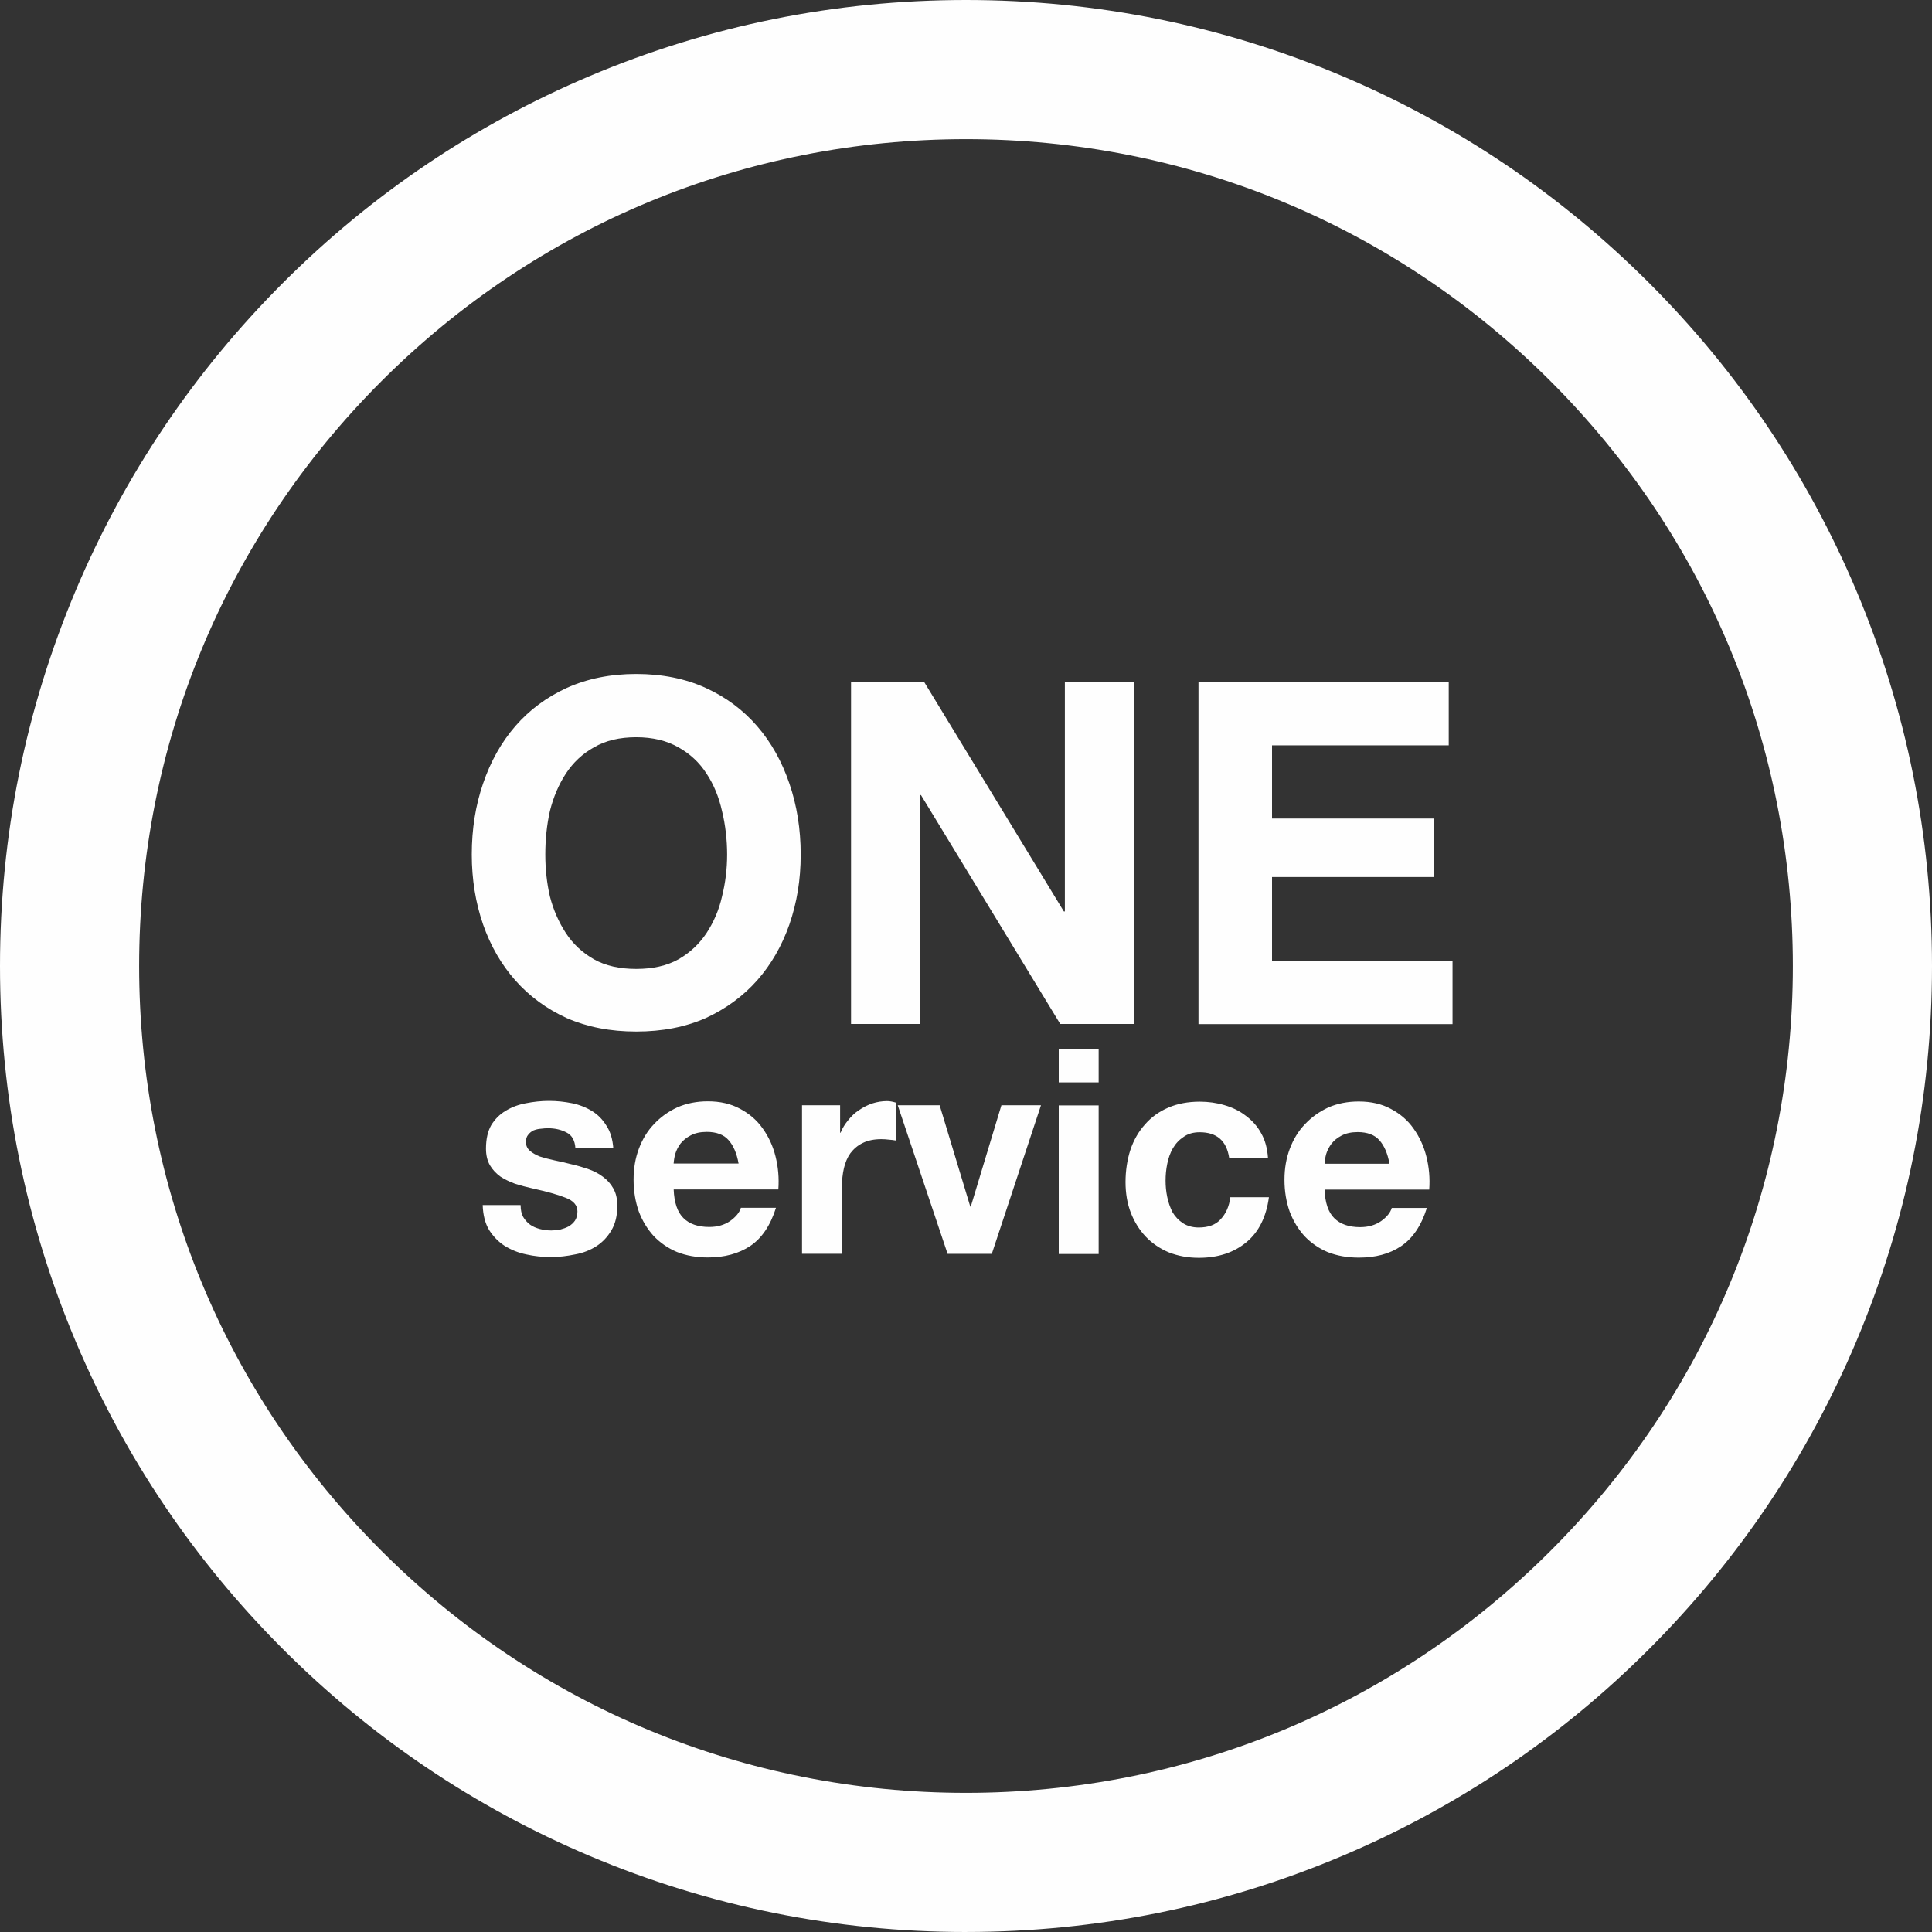 <svg width="100" height="100" viewBox="0 0 100 100" fill="none" xmlns="http://www.w3.org/2000/svg">
<rect x="0" y="0" width="100" height="100" fill="#333333" stroke="none"/>
<path d="M50 100C43.252 100 36.704 98.677 30.536 96.069C24.582 93.551 19.234 89.946 14.644 85.356C10.054 80.766 6.449 75.418 3.931 69.464C1.323 63.296 0 56.748 0 50C0 43.252 1.323 36.704 3.931 30.536C6.449 24.582 10.054 19.234 14.644 14.644C19.235 10.053 24.582 6.449 30.536 3.931C36.704 1.323 43.252 0 50 0C56.748 0 63.296 1.323 69.464 3.931C75.418 6.449 80.764 10.054 85.356 14.644C89.947 19.234 93.551 24.582 96.069 30.536C98.677 36.702 100 43.251 100 50C100 56.749 98.677 63.296 96.069 69.463C93.551 75.417 89.946 80.763 85.356 85.355C80.766 89.946 75.418 93.55 69.464 96.068C63.298 98.676 56.749 99.999 50 99.999V100ZM50 7.202C38.568 7.202 27.821 11.654 19.737 19.737C11.652 27.82 7.202 38.568 7.202 50C7.202 61.432 11.654 72.179 19.737 80.263C27.82 88.348 38.568 92.798 50 92.798C61.432 92.798 72.179 88.346 80.263 80.263C88.348 72.18 92.798 61.432 92.798 50C92.798 38.568 88.346 27.821 80.263 19.737C72.18 11.652 61.432 7.202 50 7.202Z" fill="#FEFEFE"/>
<path d="M28.225 44.229C28.225 44.974 28.302 45.704 28.464 46.406C28.644 47.1 28.919 47.726 29.287 48.292C29.655 48.857 30.144 49.312 30.744 49.655C31.344 49.989 32.072 50.152 32.93 50.152C33.787 50.152 34.516 49.989 35.115 49.655C35.715 49.312 36.196 48.857 36.572 48.292C36.941 47.726 37.215 47.101 37.37 46.406C37.55 45.694 37.636 44.965 37.636 44.229C37.636 43.492 37.55 42.702 37.37 41.974C37.207 41.245 36.941 40.603 36.572 40.044C36.204 39.47 35.715 39.015 35.115 38.681C34.516 38.338 33.787 38.159 32.93 38.159C32.072 38.159 31.344 38.331 30.744 38.681C30.144 39.015 29.664 39.47 29.287 40.044C28.919 40.609 28.644 41.254 28.464 41.974C28.301 42.702 28.225 43.447 28.225 44.229ZM24.419 44.229C24.419 42.909 24.615 41.683 25.002 40.56C25.388 39.42 25.945 38.425 26.673 37.584C27.402 36.744 28.294 36.084 29.34 35.604C30.412 35.123 31.603 34.884 32.931 34.884C34.259 34.884 35.468 35.123 36.523 35.604C37.577 36.084 38.46 36.744 39.189 37.584C39.917 38.425 40.474 39.418 40.86 40.56C41.245 41.683 41.444 42.909 41.444 44.229C41.444 45.548 41.247 46.723 40.86 47.846C40.474 48.952 39.917 49.921 39.189 50.744C38.46 51.566 37.568 52.218 36.523 52.698C35.468 53.161 34.277 53.392 32.931 53.392C31.585 53.392 30.41 53.161 29.34 52.698C28.286 52.218 27.402 51.566 26.673 50.744C25.945 49.921 25.388 48.953 25.002 47.846C24.615 46.723 24.419 45.515 24.419 44.229ZM44.049 35.305H47.838L55.065 47.177H55.117V35.305H58.683V52.999H54.877L47.668 41.151H47.617V52.999H44.05V35.305H44.049ZM62.033 35.305H74.986V38.579H65.84V42.368H74.232V45.395H65.84V49.733H75.183V53.007H62.033V35.305Z" fill="#FEFEFE"/>
<path d="M26.948 62.393C26.948 62.625 26.991 62.823 27.077 62.985C27.171 63.148 27.291 63.276 27.437 63.388C27.582 63.49 27.745 63.56 27.934 63.611C28.131 63.662 28.329 63.688 28.534 63.688C28.679 63.688 28.834 63.672 28.988 63.645C29.151 63.602 29.297 63.551 29.426 63.482C29.563 63.404 29.674 63.302 29.759 63.181C29.845 63.053 29.888 62.891 29.888 62.701C29.888 62.384 29.682 62.144 29.262 61.989C28.851 61.825 28.284 61.672 27.547 61.508C27.247 61.441 26.948 61.363 26.655 61.269C26.373 61.166 26.124 61.046 25.901 60.9C25.678 60.737 25.498 60.548 25.36 60.317C25.223 60.078 25.154 59.795 25.154 59.452C25.154 58.954 25.248 58.551 25.428 58.234C25.625 57.917 25.874 57.669 26.183 57.489C26.492 57.301 26.843 57.172 27.229 57.102C27.615 57.025 28.017 56.982 28.42 56.982C28.823 56.982 29.218 57.025 29.603 57.102C29.988 57.18 30.331 57.317 30.64 57.506C30.949 57.694 31.189 57.943 31.385 58.26C31.592 58.569 31.711 58.964 31.745 59.435H29.783C29.758 59.032 29.603 58.758 29.329 58.621C29.054 58.475 28.737 58.398 28.369 58.398C28.248 58.398 28.129 58.406 27.992 58.424C27.855 58.432 27.726 58.467 27.615 58.51C27.513 58.561 27.419 58.63 27.341 58.733C27.264 58.819 27.221 58.947 27.221 59.101C27.221 59.289 27.288 59.445 27.427 59.564C27.564 59.684 27.736 59.778 27.949 59.864C28.172 59.932 28.42 60.001 28.704 60.061C28.986 60.12 29.27 60.181 29.561 60.258C29.862 60.325 30.153 60.411 30.435 60.506C30.726 60.608 30.984 60.737 31.207 60.909C31.43 61.072 31.61 61.269 31.747 61.517C31.884 61.756 31.953 62.048 31.953 62.409C31.953 62.914 31.851 63.343 31.644 63.686C31.448 64.019 31.19 64.294 30.873 64.5C30.556 64.705 30.187 64.852 29.768 64.928C29.356 65.014 28.945 65.065 28.516 65.065C28.086 65.065 27.65 65.022 27.239 64.928C26.819 64.842 26.451 64.688 26.115 64.482C25.798 64.276 25.532 64.001 25.318 63.668C25.111 63.324 25 62.888 24.984 62.373H26.946V62.389L26.948 62.393ZM38.229 60.224C38.135 59.693 37.955 59.281 37.705 59.007C37.466 58.733 37.088 58.587 36.582 58.587C36.248 58.587 35.973 58.647 35.751 58.767C35.536 58.878 35.365 59.017 35.227 59.187C35.099 59.359 35.013 59.531 34.953 59.719C34.902 59.907 34.876 60.079 34.867 60.224H38.229ZM34.869 61.562C34.895 62.248 35.066 62.745 35.374 63.046C35.683 63.355 36.129 63.508 36.711 63.508C37.131 63.508 37.491 63.406 37.791 63.2C38.092 62.985 38.28 62.754 38.348 62.514H40.165C39.874 63.439 39.428 64.091 38.829 64.495C38.229 64.889 37.5 65.086 36.643 65.086C36.052 65.086 35.52 64.992 35.041 64.803C34.57 64.607 34.167 64.323 33.831 63.972C33.506 63.612 33.248 63.193 33.06 62.695C32.888 62.198 32.794 61.658 32.794 61.058C32.794 60.459 32.888 59.943 33.068 59.456C33.257 58.959 33.514 58.531 33.856 58.179C34.2 57.81 34.602 57.528 35.066 57.313C35.536 57.108 36.068 57.004 36.635 57.004C37.277 57.004 37.834 57.133 38.306 57.391C38.777 57.639 39.172 57.974 39.473 58.402C39.782 58.831 40.005 59.31 40.142 59.859C40.279 60.407 40.33 60.974 40.287 61.565H34.861H34.869V61.562ZM41.521 57.208H43.484V58.63H43.509C43.603 58.391 43.74 58.176 43.903 57.979C44.067 57.773 44.255 57.593 44.47 57.456C44.685 57.31 44.916 57.19 45.156 57.112C45.395 57.035 45.653 56.992 45.91 56.992C46.047 56.992 46.193 57.018 46.365 57.069V59.032C46.27 59.015 46.15 58.997 46.013 58.989C45.876 58.972 45.747 58.963 45.618 58.963C45.241 58.963 44.914 59.031 44.658 59.159C44.392 59.288 44.187 59.468 44.016 59.691C43.862 59.906 43.75 60.172 43.682 60.463C43.613 60.763 43.579 61.08 43.579 61.431V64.895H41.513V57.205H41.521V57.208ZM51.345 64.898H49.047L46.467 57.208H48.636L50.222 62.454H50.247L51.833 57.208H53.881L51.336 64.898H51.345ZM56.866 56.025H54.8V54.285H56.866V56.025ZM54.8 57.216H56.866V64.906H54.8V57.216ZM63.621 59.925C63.484 59.042 62.978 58.605 62.095 58.605C61.769 58.605 61.485 58.683 61.264 58.845C61.041 58.99 60.852 59.188 60.707 59.436C60.57 59.676 60.475 59.942 60.416 60.242C60.356 60.535 60.33 60.817 60.33 61.108C60.33 61.399 60.356 61.665 60.416 61.957C60.475 62.248 60.57 62.506 60.69 62.745C60.827 62.977 61.007 63.165 61.23 63.312C61.453 63.457 61.727 63.535 62.045 63.535C62.542 63.535 62.919 63.398 63.176 63.115C63.45 62.824 63.622 62.446 63.682 61.967H65.679C65.542 62.986 65.156 63.767 64.513 64.298C63.87 64.83 63.056 65.104 62.053 65.104C61.488 65.104 60.973 65.01 60.493 64.821C60.031 64.625 59.628 64.349 59.302 64.007C58.977 63.663 58.719 63.252 58.531 62.773C58.343 62.284 58.257 61.752 58.257 61.179C58.257 60.605 58.343 60.031 58.506 59.525C58.678 59.011 58.935 58.565 59.261 58.205C59.586 57.828 59.989 57.536 60.47 57.331C60.941 57.126 61.489 57.022 62.099 57.022C62.545 57.022 62.973 57.082 63.376 57.202C63.795 57.323 64.164 57.503 64.481 57.751C64.806 57.99 65.081 58.291 65.279 58.659C65.485 59.019 65.596 59.439 65.631 59.936H63.607L63.624 59.928L63.621 59.925ZM71.919 60.234C71.825 59.702 71.644 59.291 71.395 59.017C71.156 58.742 70.777 58.597 70.272 58.597C69.946 58.597 69.664 58.657 69.441 58.777C69.226 58.888 69.054 59.025 68.919 59.197C68.79 59.368 68.704 59.54 68.644 59.729C68.593 59.917 68.567 60.089 68.559 60.234H71.919ZM68.559 61.571C68.585 62.256 68.755 62.754 69.064 63.054C69.373 63.363 69.819 63.517 70.401 63.517C70.82 63.517 71.18 63.414 71.481 63.208C71.782 62.993 71.97 62.762 72.038 62.522H73.855C73.564 63.447 73.118 64.1 72.518 64.503C71.919 64.906 71.19 65.094 70.333 65.094C69.741 65.094 69.21 65 68.73 64.812C68.259 64.615 67.856 64.331 67.521 63.981C67.196 63.621 66.938 63.201 66.75 62.704C66.578 62.206 66.484 61.666 66.484 61.066C66.484 60.467 66.578 59.952 66.758 59.464C66.946 58.967 67.204 58.539 67.546 58.187C67.89 57.819 68.293 57.536 68.755 57.321C69.226 57.115 69.758 57.013 70.325 57.013C70.967 57.013 71.525 57.141 71.996 57.399C72.467 57.647 72.862 57.982 73.162 58.41C73.471 58.839 73.694 59.319 73.831 59.867C73.969 60.416 74.02 60.982 73.977 61.574H68.55H68.559V61.571Z" fill="#FEFEFE"/>
</svg>

